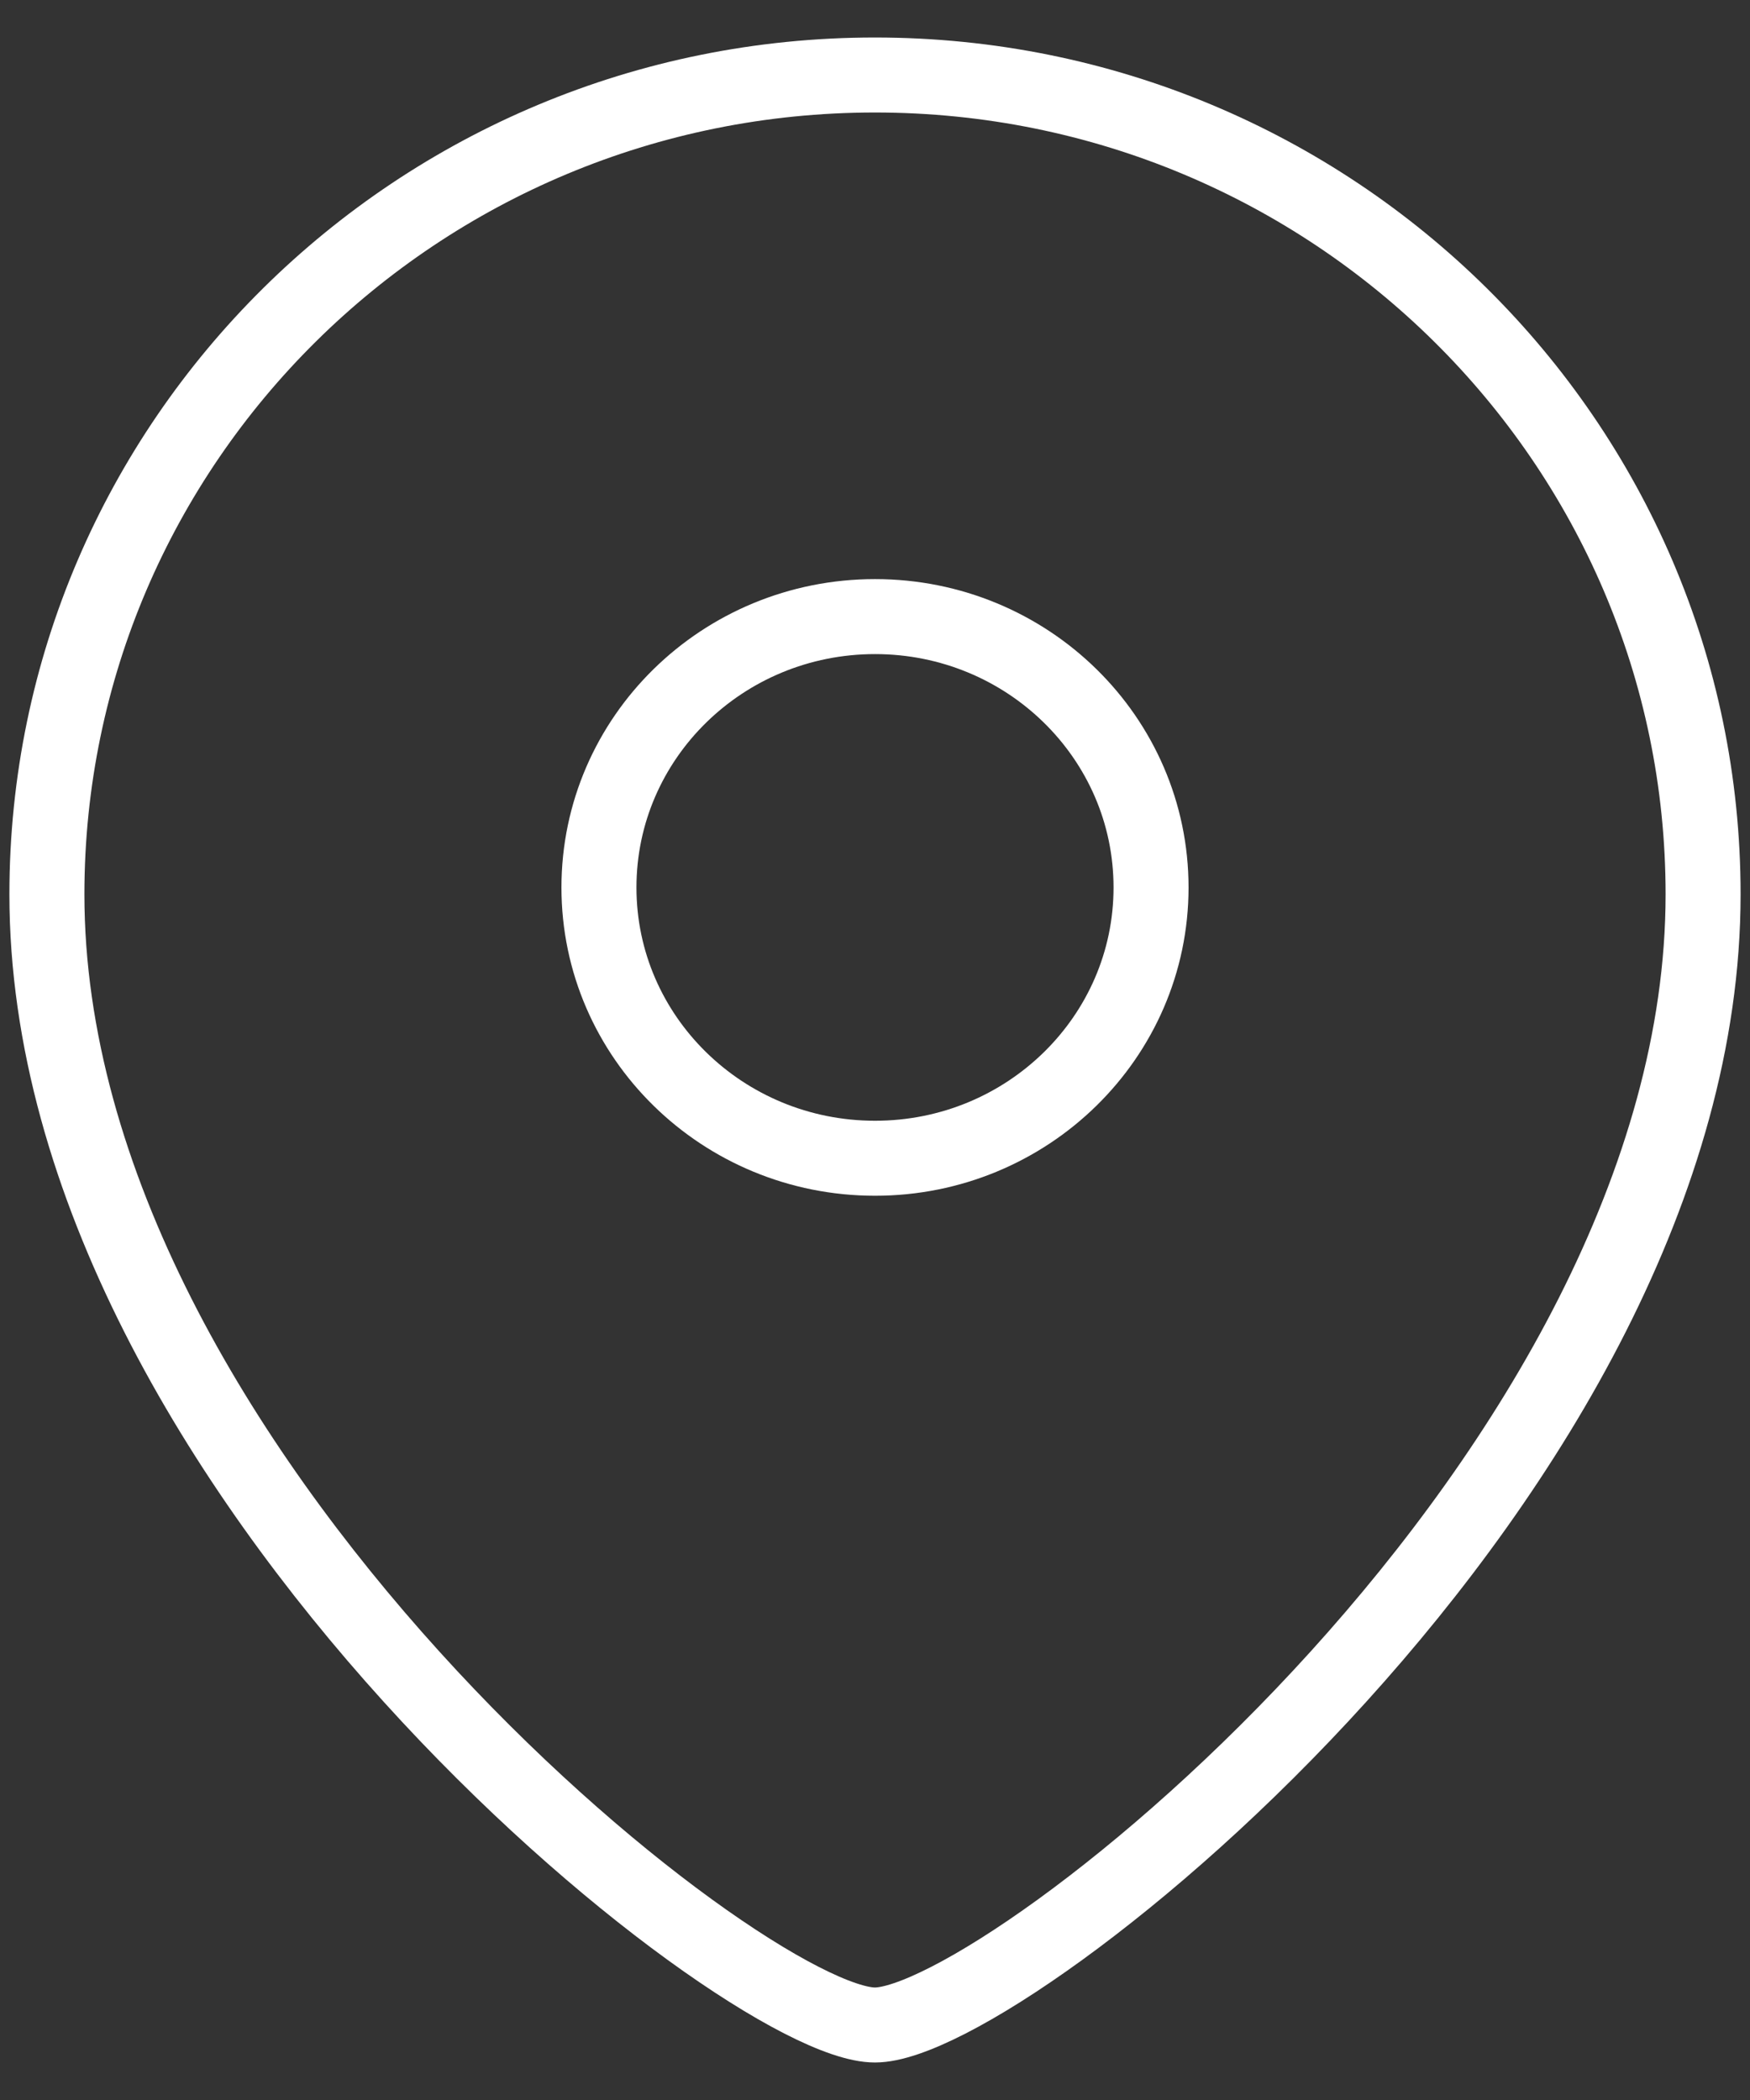 <svg width="35" height="42" viewBox="0 0 35 42" fill="none" xmlns="http://www.w3.org/2000/svg">
<rect x="0" y="0" width="35" height="42" fill="#333333" stroke="none"/>
<path fill-rule="evenodd" clip-rule="evenodd" d="M23.021 17.75C23.021 14.757 20.549 12.332 17.501 12.332C14.451 12.332 11.979 14.757 11.979 17.75C11.979 20.74 14.451 23.165 17.501 23.165C20.549 23.165 23.021 20.74 23.021 17.75Z" stroke="white" stroke-width="1.5" stroke-linecap="round" stroke-linejoin="round"/>
<path fill-rule="evenodd" clip-rule="evenodd" d="M17.499 40.5C14.852 40.5 0.938 29.447 0.938 17.887C0.938 8.838 8.351 1.5 17.499 1.5C26.647 1.5 34.062 8.838 34.062 17.887C34.062 29.447 20.146 40.5 17.499 40.5Z" stroke="white" stroke-width="1.5" stroke-linecap="round" stroke-linejoin="round"/>
</svg>
